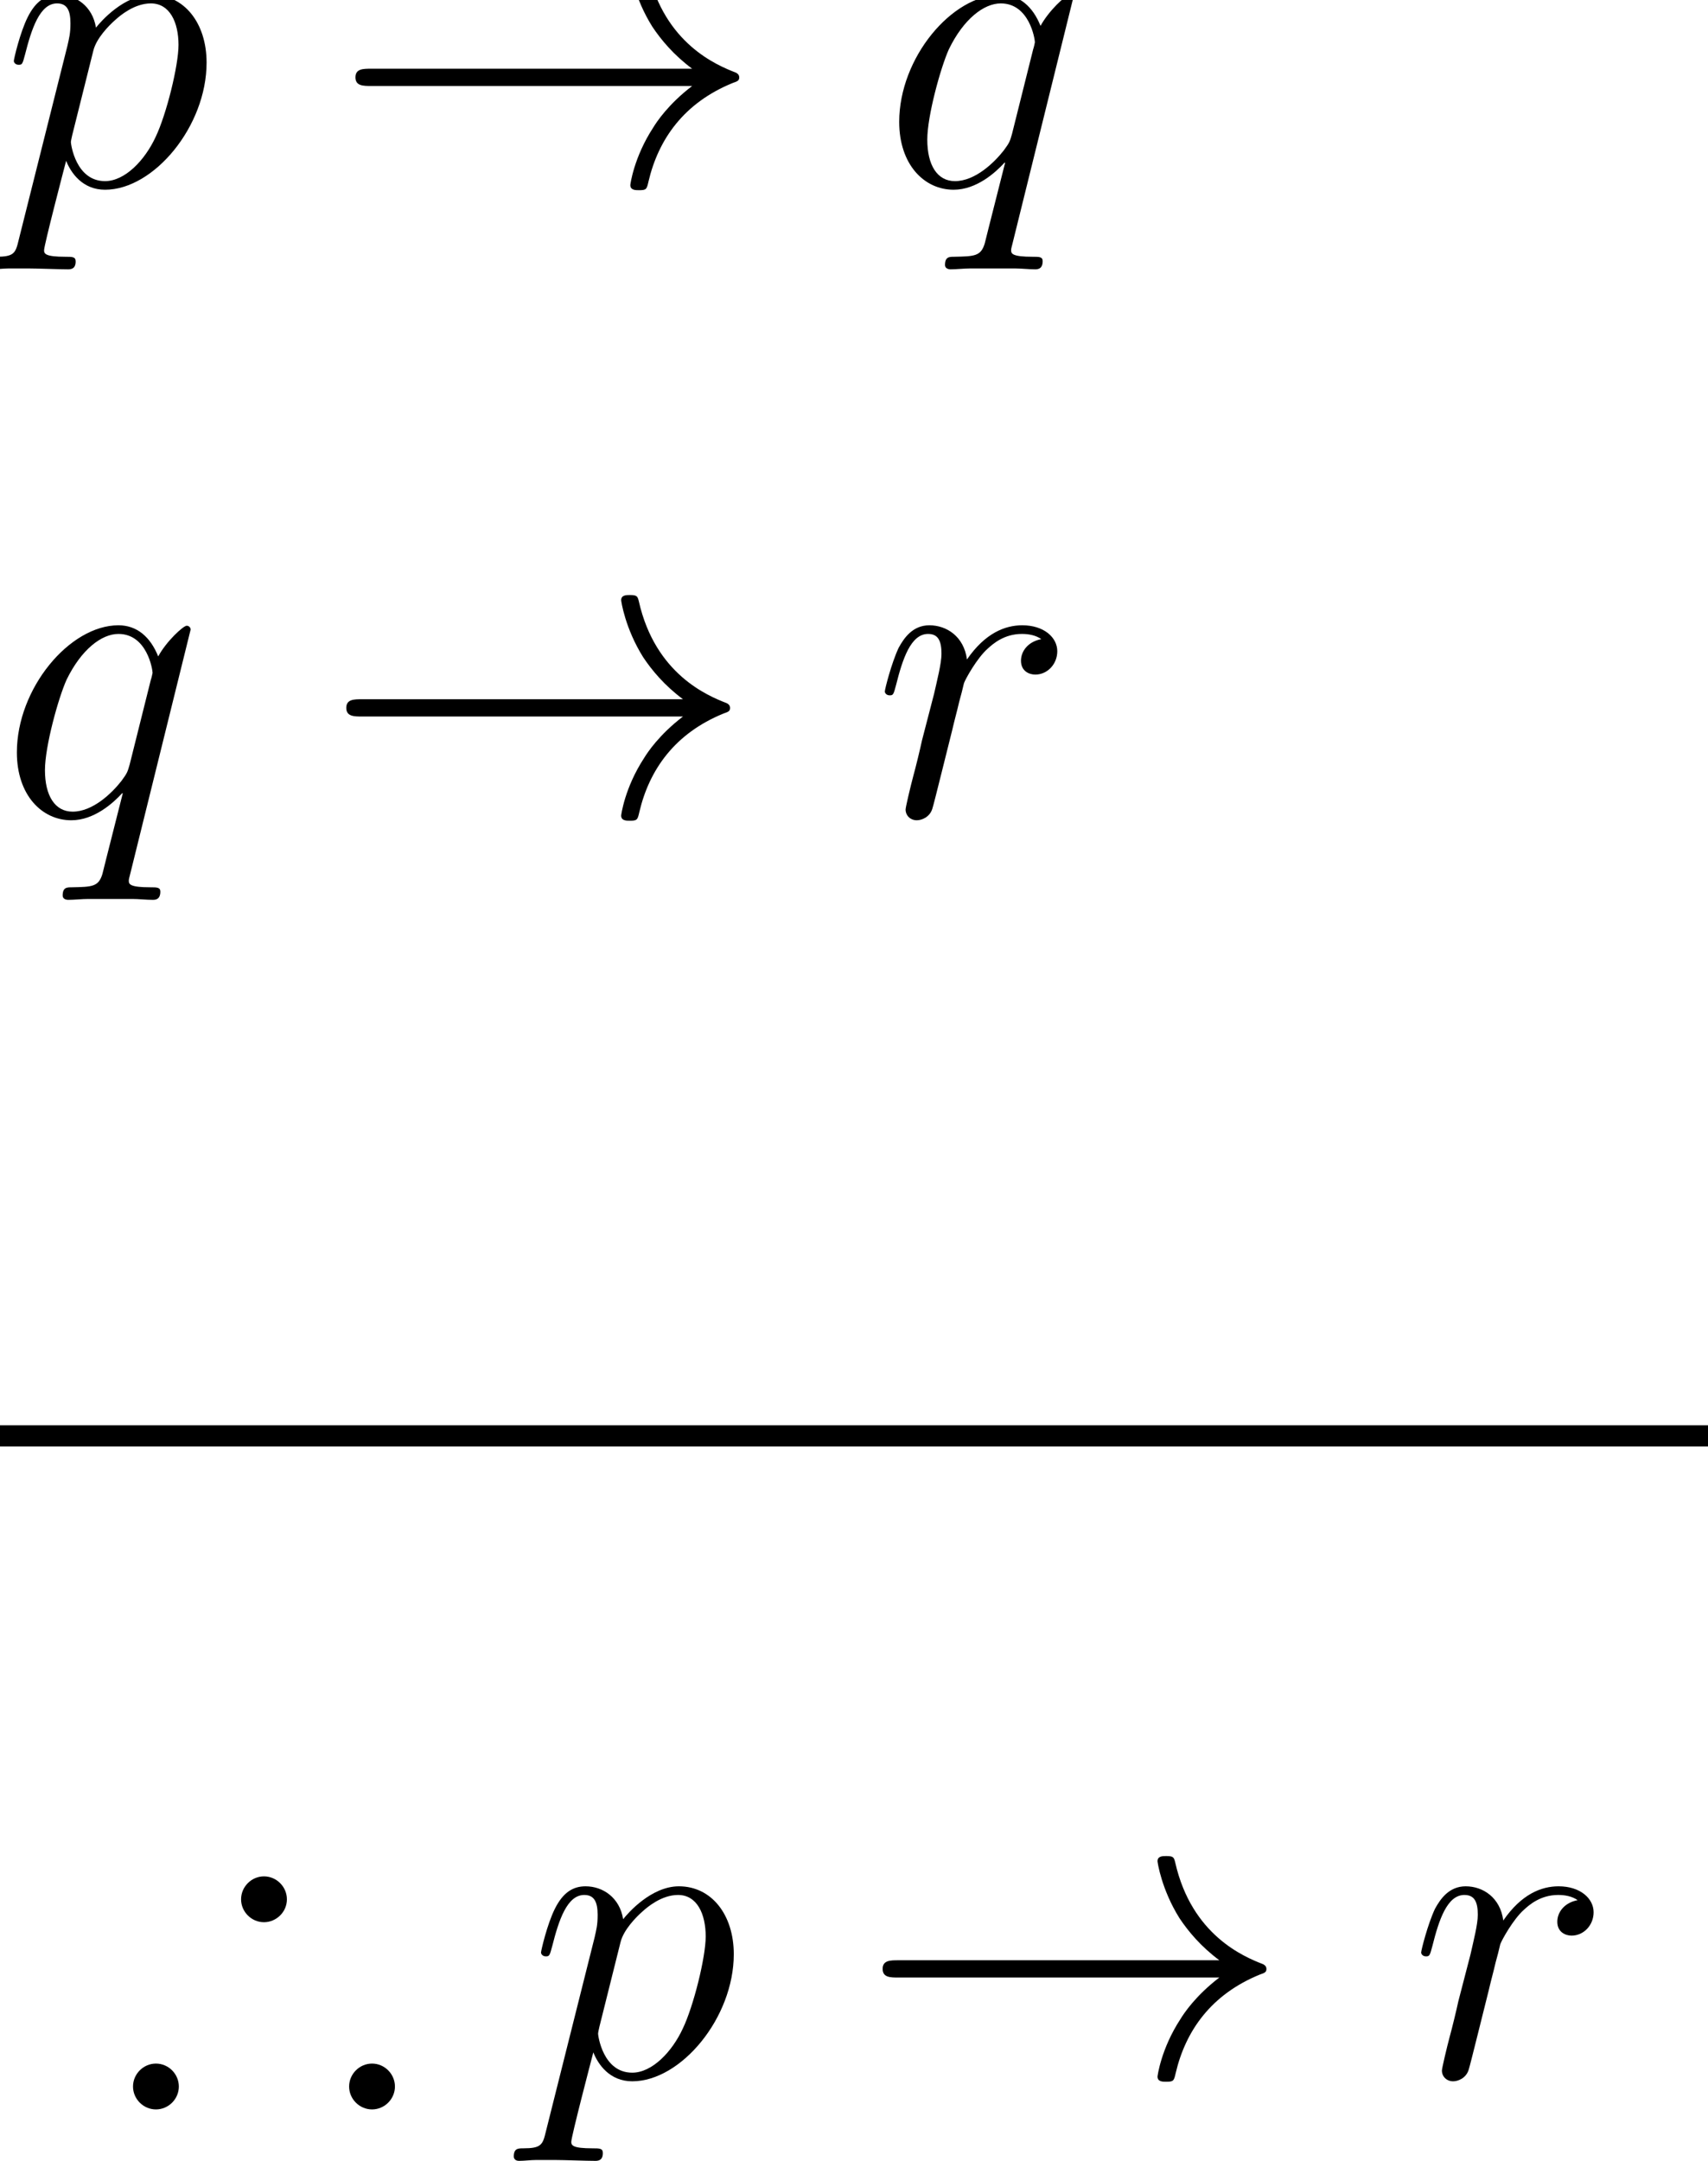<?xml version='1.0'?>
<!-- This file was generated by dvisvgm 1.14.1 -->
<svg height='107.546pt' version='1.1' viewBox='204.779 89.488 56.693 71.698' width='85.039pt' xmlns='http://www.w3.org/2000/svg' xmlns:xlink='http://www.w3.org/1999/xlink'>
<defs>
<path d='M5.538 -5.896C5.538 -6.312 5.193 -6.657 4.777 -6.657S4.017 -6.312 4.017 -5.896S4.361 -5.136 4.777 -5.136C5.179 -5.136 5.538 -5.466 5.538 -5.896ZM9.124 0.316C9.124 -0.1 8.78 -0.445 8.364 -0.445S7.603 -0.1 7.603 0.316S7.948 1.076 8.364 1.076S9.124 0.732 9.124 0.316ZM1.951 0.316C1.951 -0.1 1.607 -0.445 1.191 -0.445S0.43 -0.1 0.43 0.316S0.775 1.076 1.191 1.076S1.951 0.732 1.951 0.316Z' id='g0-41'/>
<path d='M0.617 1.822C0.516 2.252 0.459 2.367 -0.129 2.367C-0.301 2.367 -0.445 2.367 -0.445 2.64C-0.445 2.668 -0.43 2.783 -0.273 2.783C-0.086 2.783 0.115 2.754 0.301 2.754H0.918C1.219 2.754 1.951 2.783 2.252 2.783C2.338 2.783 2.511 2.783 2.511 2.525C2.511 2.367 2.41 2.367 2.166 2.367C1.506 2.367 1.463 2.267 1.463 2.152C1.463 1.98 2.109 -0.488 2.195 -0.818C2.353 -0.416 2.74 0.143 3.486 0.143C5.107 0.143 6.857 -1.965 6.857 -4.074C6.857 -5.394 6.111 -6.327 5.036 -6.327C4.117 -6.327 3.343 -5.437 3.185 -5.236C3.07 -5.954 2.511 -6.327 1.937 -6.327C1.521 -6.327 1.191 -6.126 0.918 -5.581C0.66 -5.064 0.459 -4.189 0.459 -4.132S0.516 -4.003 0.617 -4.003C0.732 -4.003 0.746 -4.017 0.832 -4.347C1.047 -5.193 1.32 -6.04 1.894 -6.04C2.224 -6.04 2.338 -5.81 2.338 -5.38C2.338 -5.036 2.295 -4.892 2.238 -4.634L0.617 1.822ZM3.099 -4.476C3.199 -4.878 3.601 -5.294 3.83 -5.495C3.988 -5.638 4.462 -6.04 5.007 -6.04C5.638 -6.04 5.925 -5.409 5.925 -4.663C5.925 -3.974 5.523 -2.353 5.165 -1.607C4.806 -0.832 4.146 -0.143 3.486 -0.143C2.511 -0.143 2.353 -1.377 2.353 -1.435C2.353 -1.478 2.381 -1.592 2.396 -1.664L3.099 -4.476Z' id='g2-112'/>
<path d='M6.327 -6.183C6.327 -6.255 6.269 -6.312 6.198 -6.312C6.083 -6.312 5.523 -5.796 5.251 -5.294C4.992 -5.939 4.548 -6.327 3.931 -6.327C2.31 -6.327 0.56 -4.232 0.56 -2.109C0.56 -0.689 1.392 0.143 2.367 0.143C3.127 0.143 3.759 -0.43 4.06 -0.76L4.074 -0.746L3.529 1.406L3.4 1.922C3.271 2.353 3.056 2.353 2.381 2.367C2.224 2.367 2.08 2.367 2.08 2.64C2.08 2.74 2.166 2.783 2.267 2.783C2.468 2.783 2.726 2.754 2.927 2.754H4.39C4.605 2.754 4.849 2.783 5.064 2.783C5.15 2.783 5.322 2.783 5.322 2.511C5.322 2.367 5.208 2.367 4.992 2.367C4.318 2.367 4.275 2.267 4.275 2.152C4.275 2.08 4.29 2.066 4.333 1.879L6.327 -6.183ZM4.304 -1.707C4.232 -1.463 4.232 -1.435 4.031 -1.162C3.716 -0.76 3.084 -0.143 2.41 -0.143C1.822 -0.143 1.492 -0.674 1.492 -1.521C1.492 -2.31 1.937 -3.917 2.209 -4.519C2.697 -5.523 3.371 -6.04 3.931 -6.04C4.878 -6.04 5.064 -4.863 5.064 -4.749C5.064 -4.734 5.021 -4.548 5.007 -4.519L4.304 -1.707Z' id='g2-113'/>
<path d='M5.581 -5.868C5.136 -5.782 4.906 -5.466 4.906 -5.15C4.906 -4.806 5.179 -4.691 5.38 -4.691C5.782 -4.691 6.111 -5.036 6.111 -5.466C6.111 -5.925 5.667 -6.327 4.949 -6.327C4.376 -6.327 3.716 -6.068 3.113 -5.193C3.013 -5.954 2.439 -6.327 1.865 -6.327C1.306 -6.327 1.019 -5.896 0.846 -5.581C0.603 -5.064 0.387 -4.203 0.387 -4.132C0.387 -4.074 0.445 -4.003 0.545 -4.003C0.66 -4.003 0.674 -4.017 0.76 -4.347C0.976 -5.208 1.248 -6.04 1.822 -6.04C2.166 -6.04 2.267 -5.796 2.267 -5.38C2.267 -5.064 2.123 -4.505 2.023 -4.06L1.621 -2.511C1.564 -2.238 1.406 -1.592 1.334 -1.334C1.234 -0.961 1.076 -0.287 1.076 -0.215C1.076 -0.014 1.234 0.143 1.449 0.143C1.607 0.143 1.879 0.043 1.965 -0.244C2.008 -0.359 2.539 -2.525 2.625 -2.855C2.697 -3.171 2.783 -3.472 2.855 -3.787C2.912 -3.988 2.97 -4.218 3.013 -4.404C3.056 -4.533 3.443 -5.236 3.802 -5.552C3.974 -5.71 4.347 -6.04 4.935 -6.04C5.165 -6.04 5.394 -5.997 5.581 -5.868Z' id='g2-114'/>
<path d='M11.965 -3.3C11.176 -2.697 10.788 -2.109 10.674 -1.922C10.028 -0.933 9.913 -0.029 9.913 -0.014C9.913 0.158 10.085 0.158 10.2 0.158C10.444 0.158 10.458 0.129 10.516 -0.129C10.846 -1.535 11.692 -2.74 13.313 -3.4C13.485 -3.457 13.528 -3.486 13.528 -3.587S13.442 -3.73 13.414 -3.744C12.783 -3.988 11.047 -4.706 10.501 -7.116C10.458 -7.288 10.444 -7.331 10.2 -7.331C10.085 -7.331 9.913 -7.331 9.913 -7.159C9.913 -7.13 10.042 -6.226 10.645 -5.265C10.932 -4.835 11.348 -4.333 11.965 -3.873H1.306C1.047 -3.873 0.789 -3.873 0.789 -3.587S1.047 -3.3 1.306 -3.3H11.965Z' id='g1-33'/>
</defs>
<g id='page1'>
<use x='204.779' xlink:href='#g2-112' y='95.641'/>
<use x='215.788' xlink:href='#g1-33' y='95.641'/>
<use x='234.066' xlink:href='#g2-113' y='95.641'/>
<use x='204.779' xlink:href='#g2-113' y='116.563'/>
<use x='215.484' xlink:href='#g1-33' y='116.563'/>
<use x='233.762' xlink:href='#g2-114' y='116.563'/>
<rect height='0.702' width='56.693' x='204.779' y='136.782'/>
<use x='208.764' xlink:href='#g0-41' y='158.406'/>
<use x='222.278' xlink:href='#g2-112' y='158.406'/>
<use x='233.287' xlink:href='#g1-33' y='158.406'/>
<use x='251.564' xlink:href='#g2-114' y='158.406'/>
</g>
</svg>
